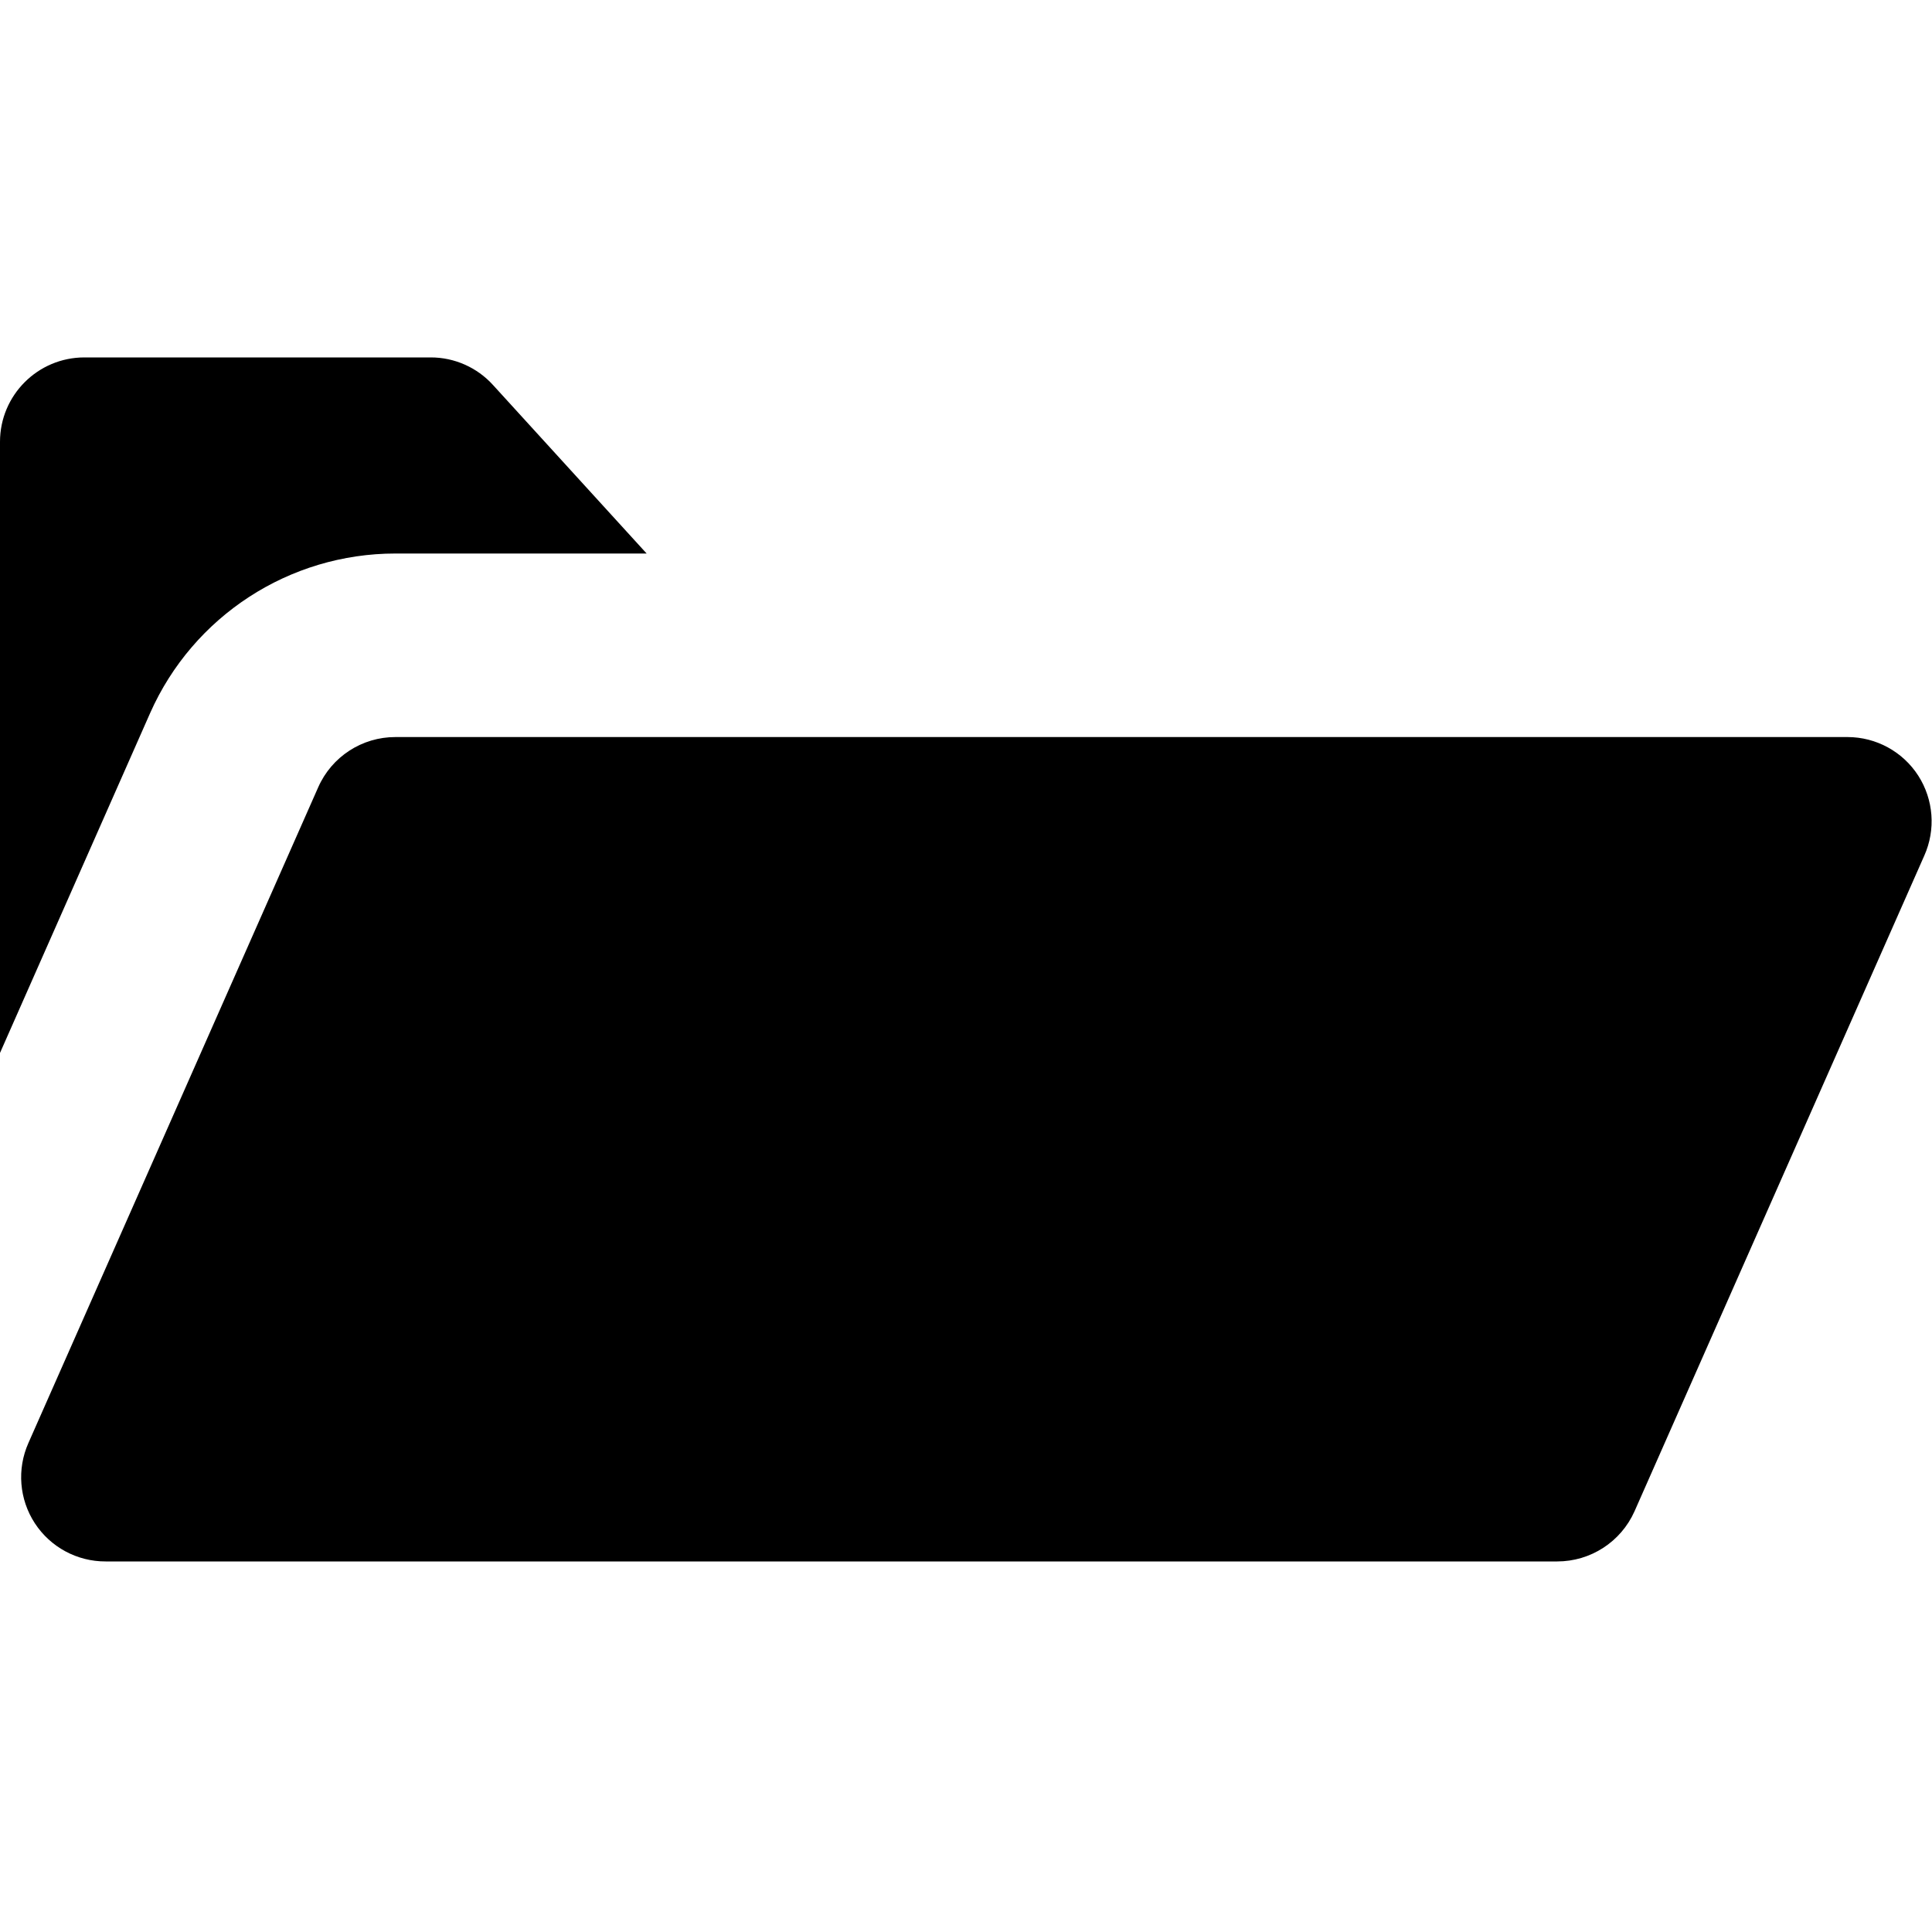 <?xml version="1.0" encoding="UTF-8"?>
<svg width="100px" height="100px" viewBox="0 0 100 100" version="1.1" xmlns="http://www.w3.org/2000/svg" xmlns:xlink="http://www.w3.org/1999/xlink">
    <!-- Generator: Sketch 57.1 (83088) - https://sketch.com -->
    <title>solid/folder-open-solid</title>
    <desc>Created with Sketch.</desc>
    <g id="solid/folder-open" stroke="none" stroke-width="1" fill="none" fill-rule="evenodd">
        <path d="M95.63,38.15 C97.11,38.152 98.489,38.905 99.29,40.15 C100.084,41.39 100.201,42.946 99.6,44.29 L84.6,78.23 C83.894,79.807 82.327,80.821 80.6,80.82 L5.47,80.82 C3.992,80.825 2.611,80.081 1.803,78.843 C0.995,77.604 0.87,76.041 1.47,74.69 L16.47,40.75 C17.169,39.166 18.739,38.146 20.47,38.15 L95.63,38.15 Z M22.29,18.5 C23.52,18.498 24.694,19.018 25.52,19.93 L33.47,28.65 L20.47,28.65 C14.976,28.649 9.997,31.887 7.77,36.91 L-4.9999997e-08,54.5 L-4.9999997e-08,22.87 C-4.9999997e-08,20.457 1.957,18.5 4.37,18.5 L22.29,18.5 Z" id="Shape" fill="#000000"></path>
    </g>
</svg>